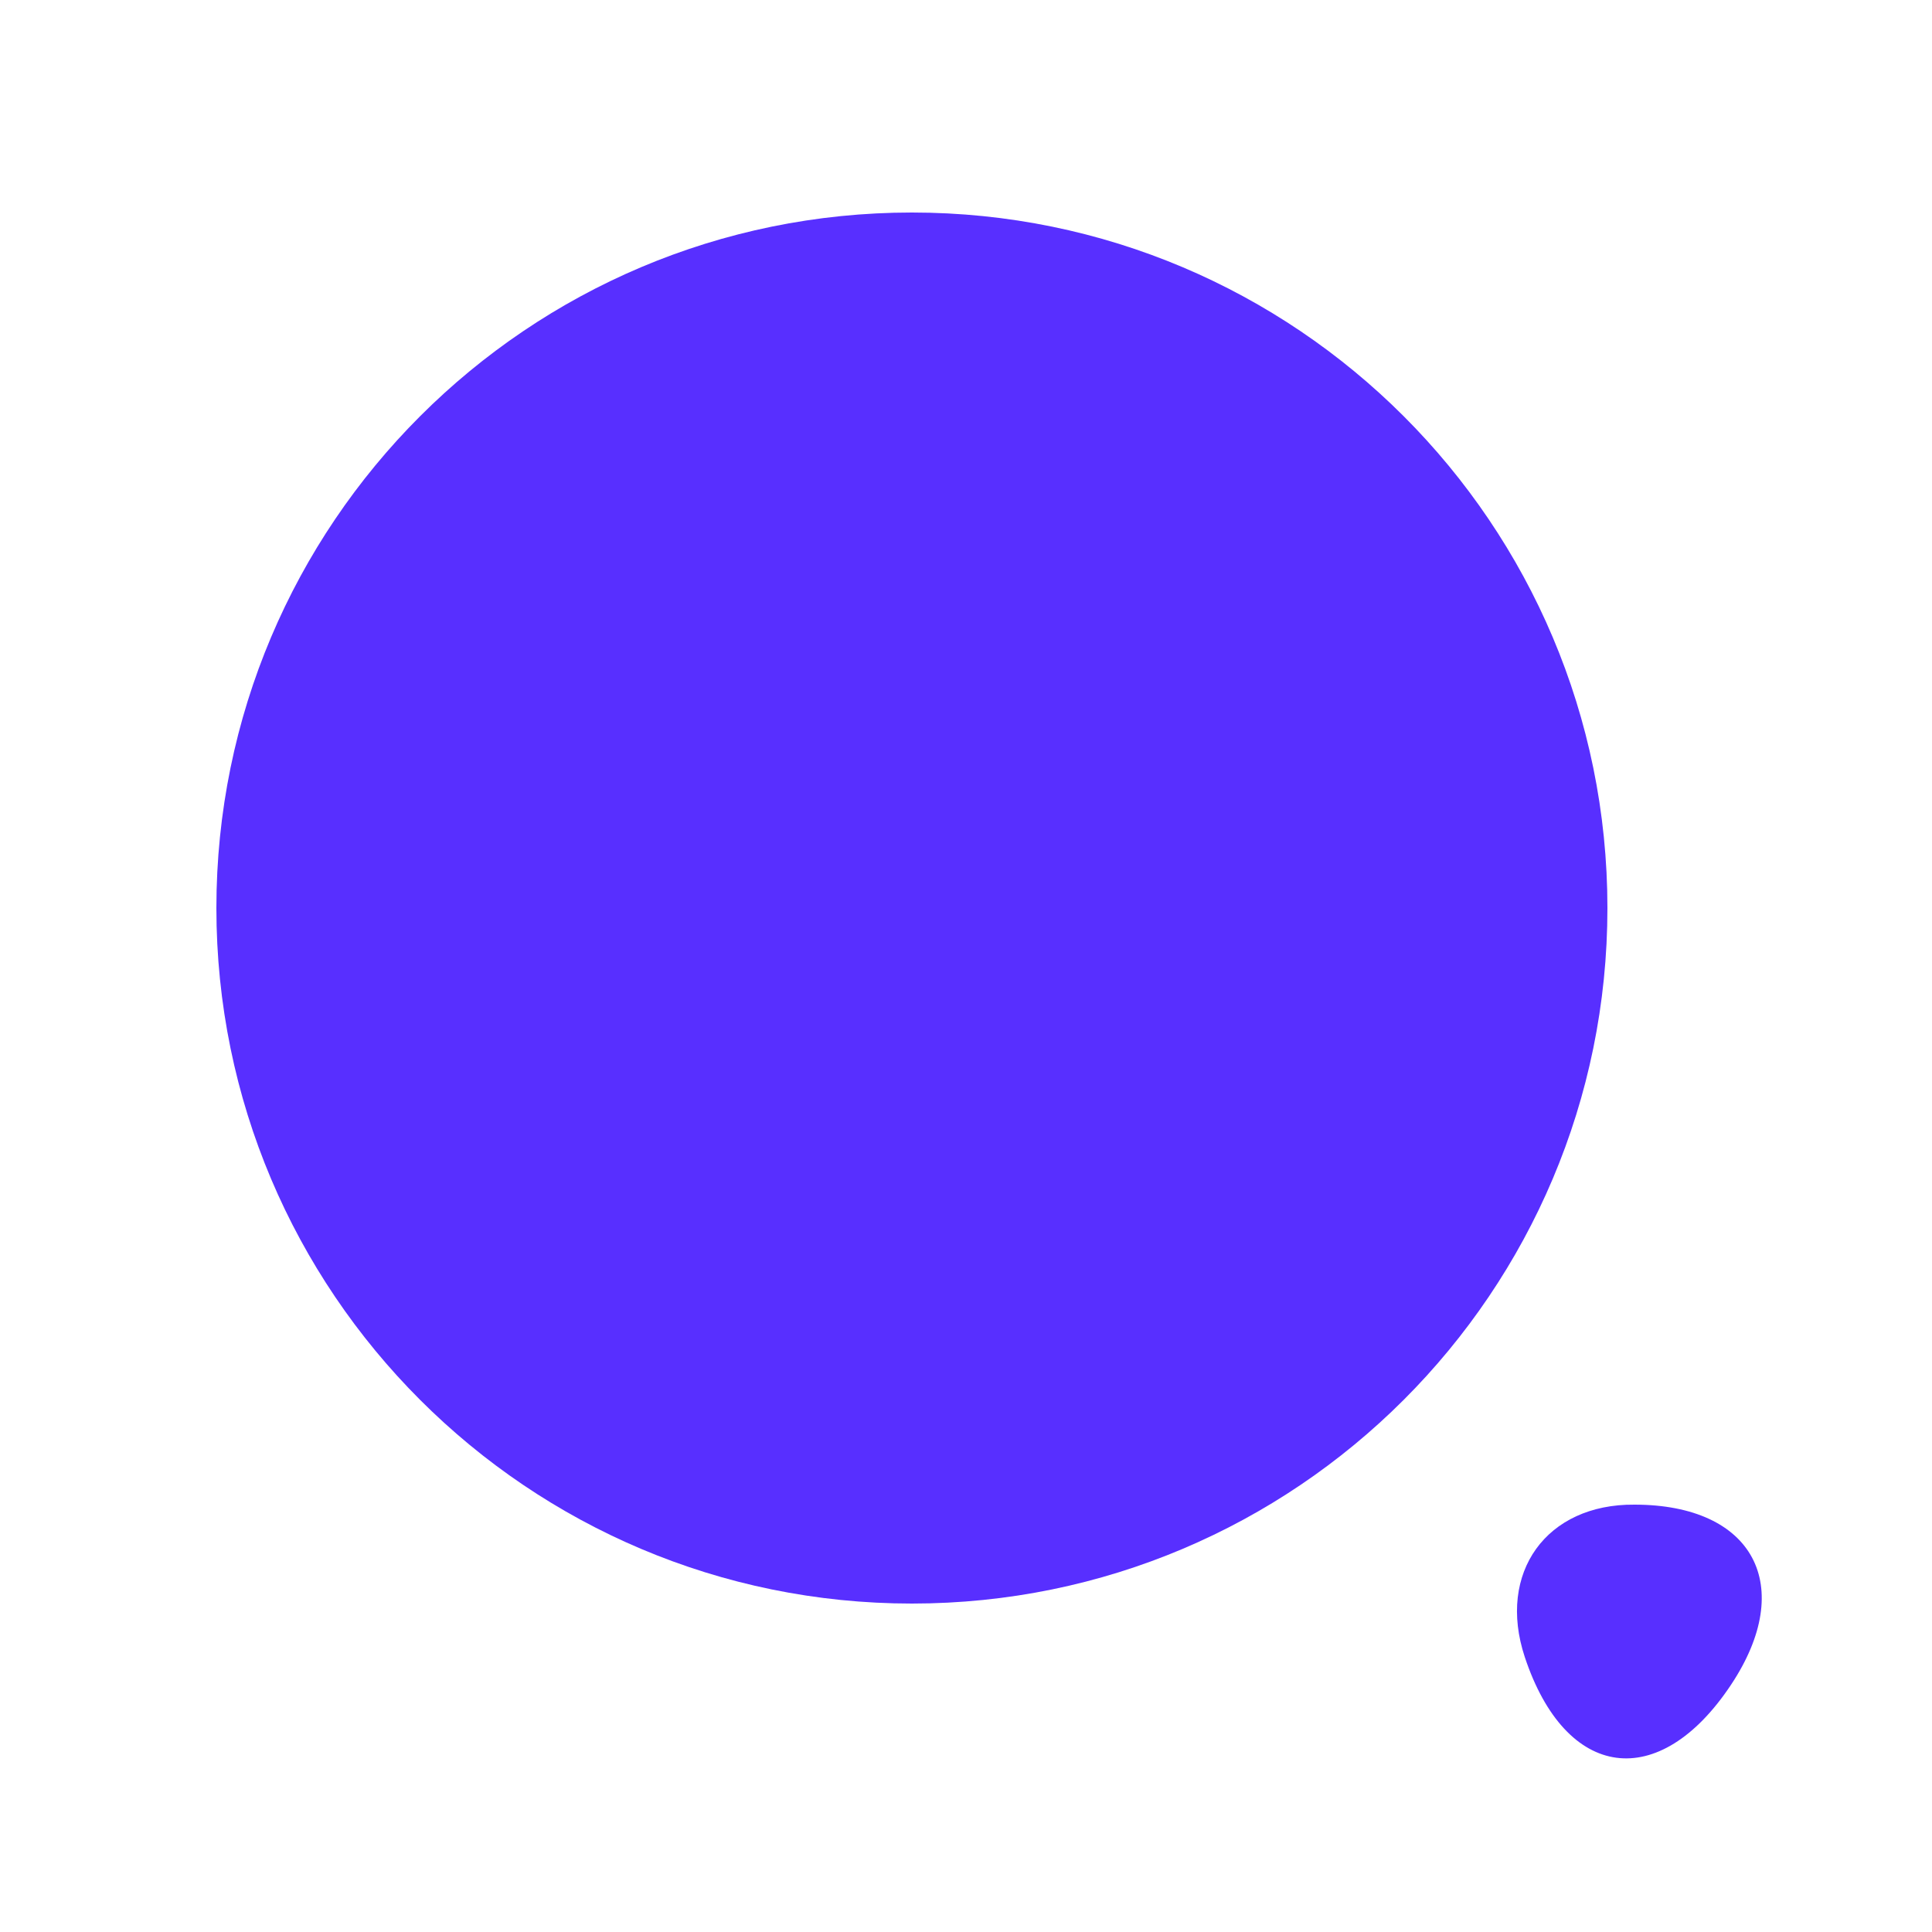 <svg width="25" height="25" viewBox="0 0 25 25" fill="none" xmlns="http://www.w3.org/2000/svg">
<path d="M11.8 20.75C16.77 20.75 20.8 16.721 20.8 11.75C20.8 6.779 16.77 2.75 11.8 2.75C6.829 2.75 2.8 6.779 2.8 11.75C2.8 16.721 6.829 20.75 11.8 20.75Z" fill="#582FFF"/>
<path d="M19.73 21.44C20.26 23.04 21.47 23.2 22.4 21.8C23.25 20.52 22.69 19.47 21.15 19.47C20.01 19.46 19.37 20.35 19.73 21.44Z" fill="#582FFF"/>
</svg>
